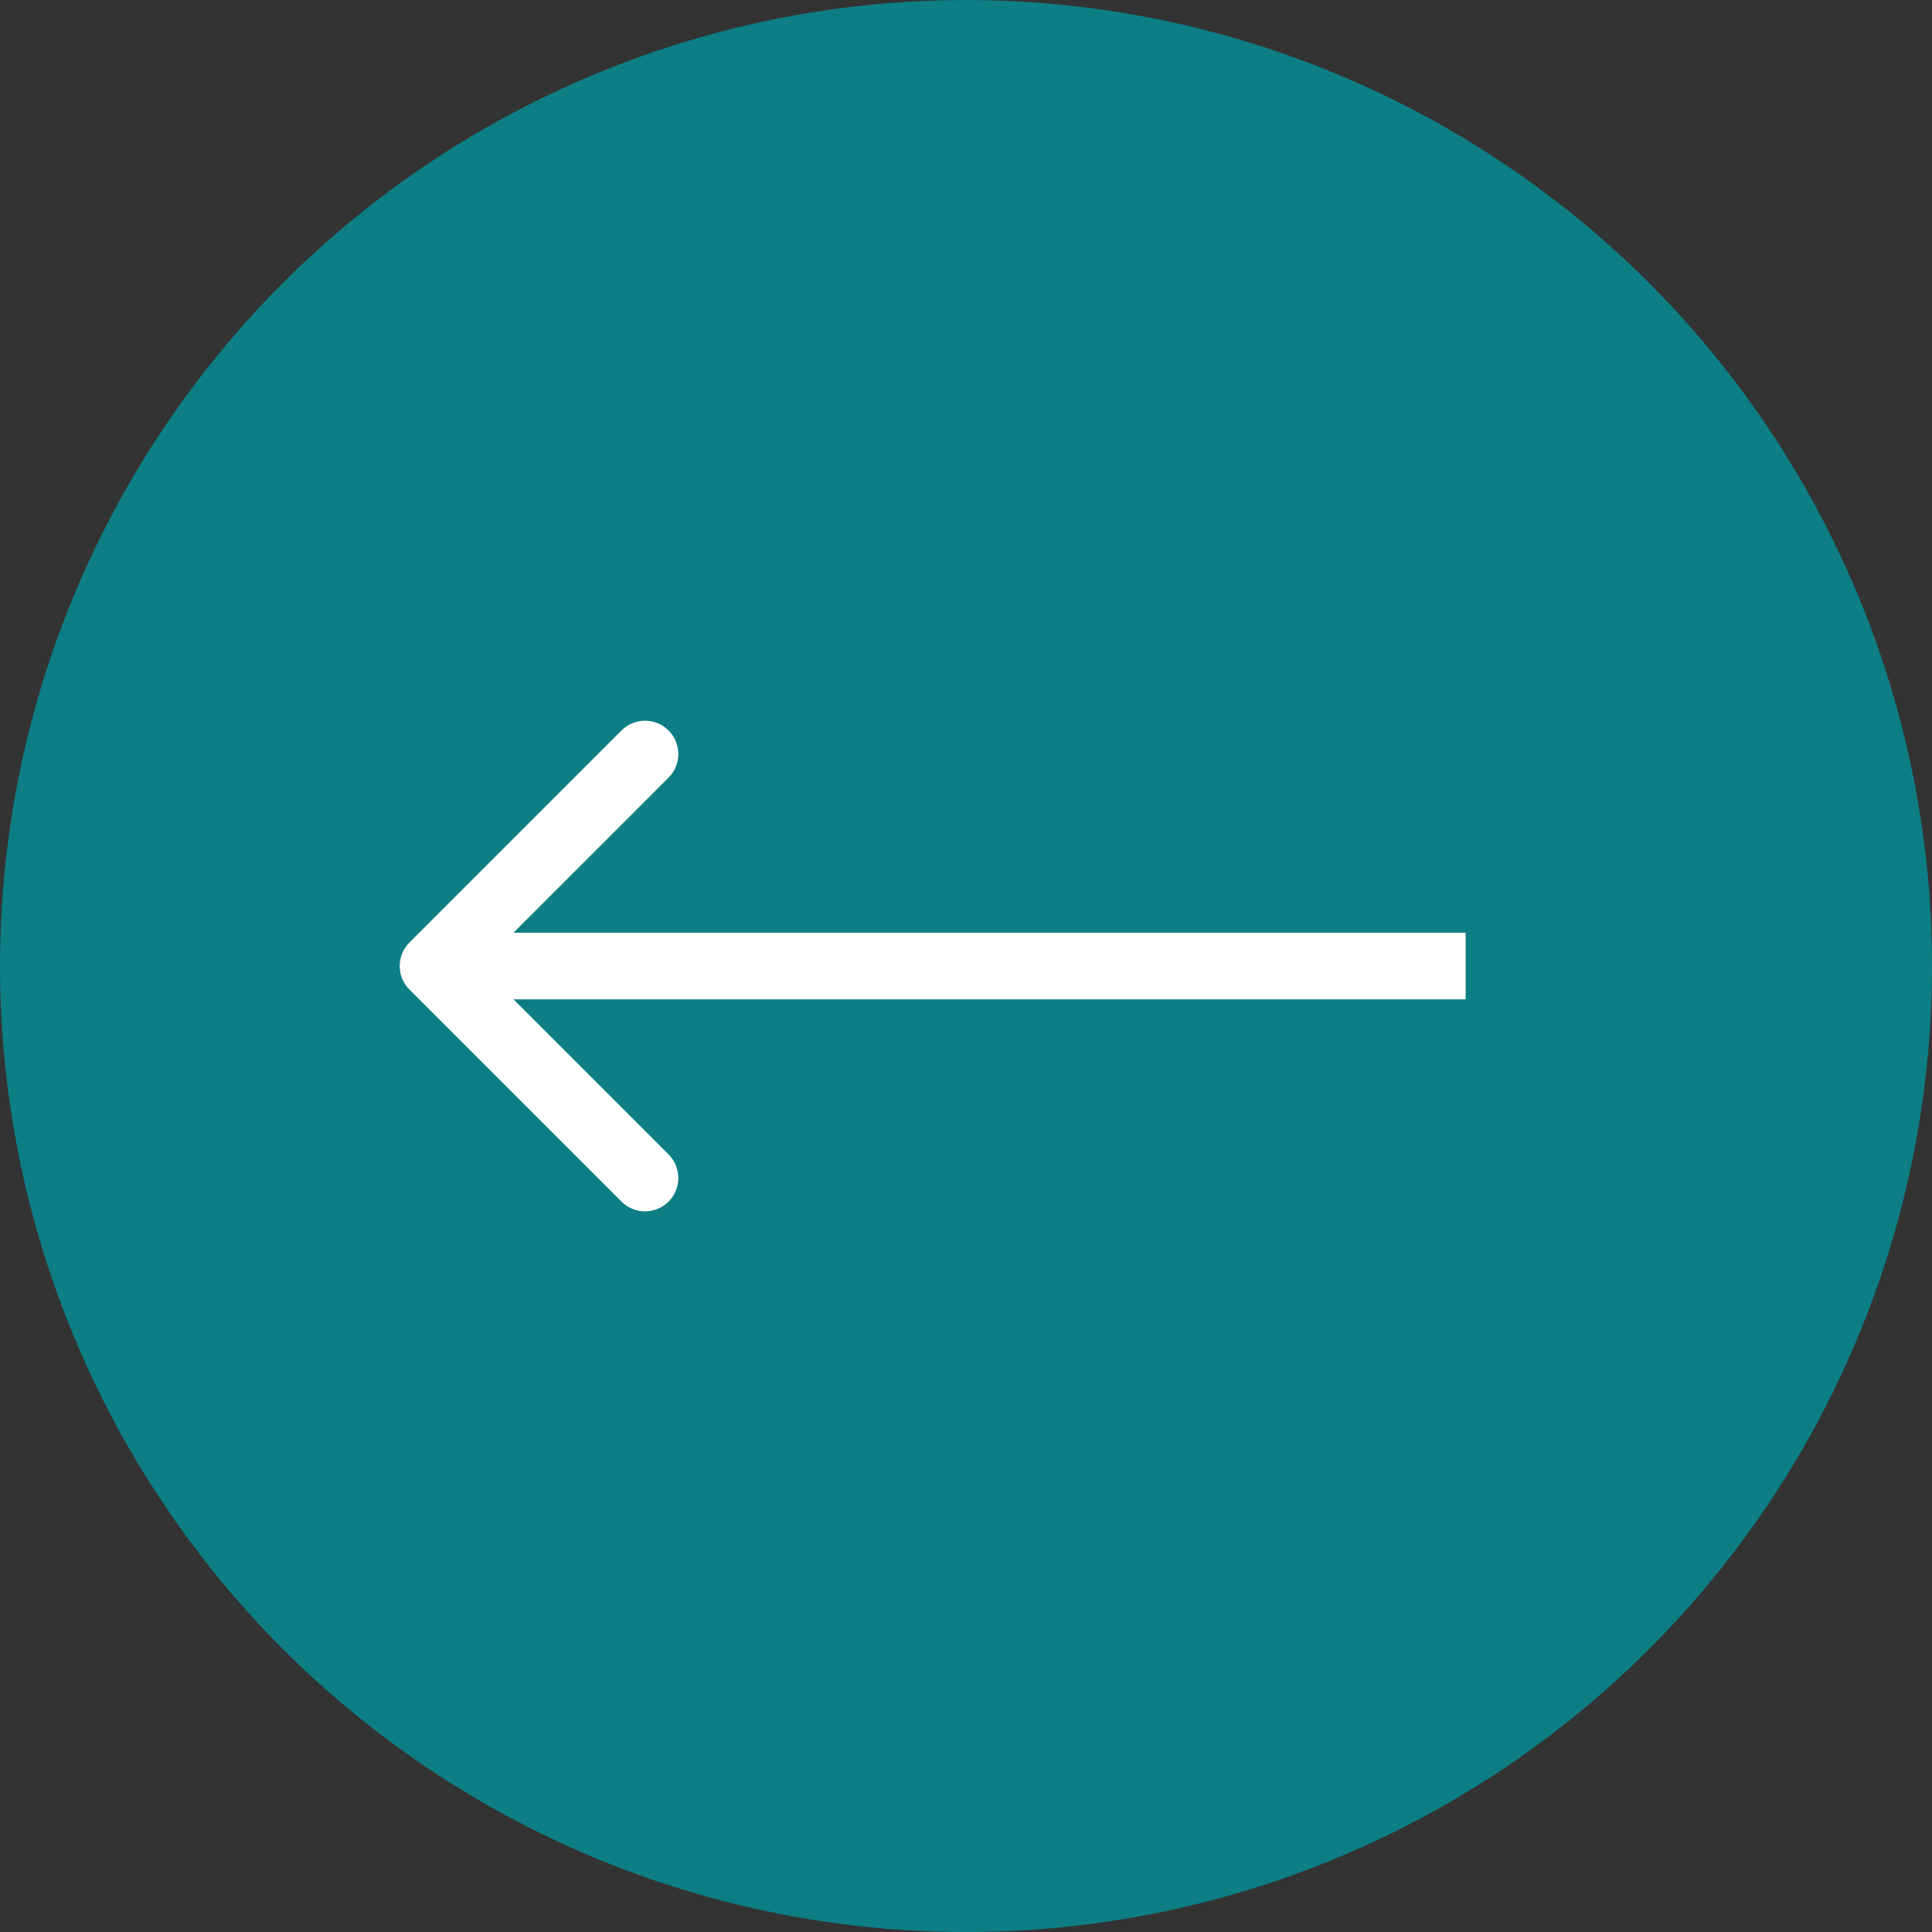 <svg width="58" height="58" viewBox="0 0 58 58" fill="none" xmlns="http://www.w3.org/2000/svg">
<rect x="0" y="0" width="58" height="58" fill="#333333" stroke="none"/>
<circle cx="29" cy="29.001" r="29" transform="rotate(180 29 29.001)" fill="#0C7E84"/>
<path d="M12.292 28.294C11.902 28.684 11.902 29.318 12.292 29.708L18.656 36.072C19.047 36.463 19.68 36.463 20.071 36.072C20.461 35.681 20.461 35.048 20.071 34.658L14.414 29.001L20.071 23.344C20.461 22.954 20.461 22.32 20.071 21.93C19.68 21.539 19.047 21.539 18.656 21.93L12.292 28.294ZM43.999 28.001L12.999 28.001V30.001L43.999 30.001V28.001Z" fill="white"/>
</svg>
